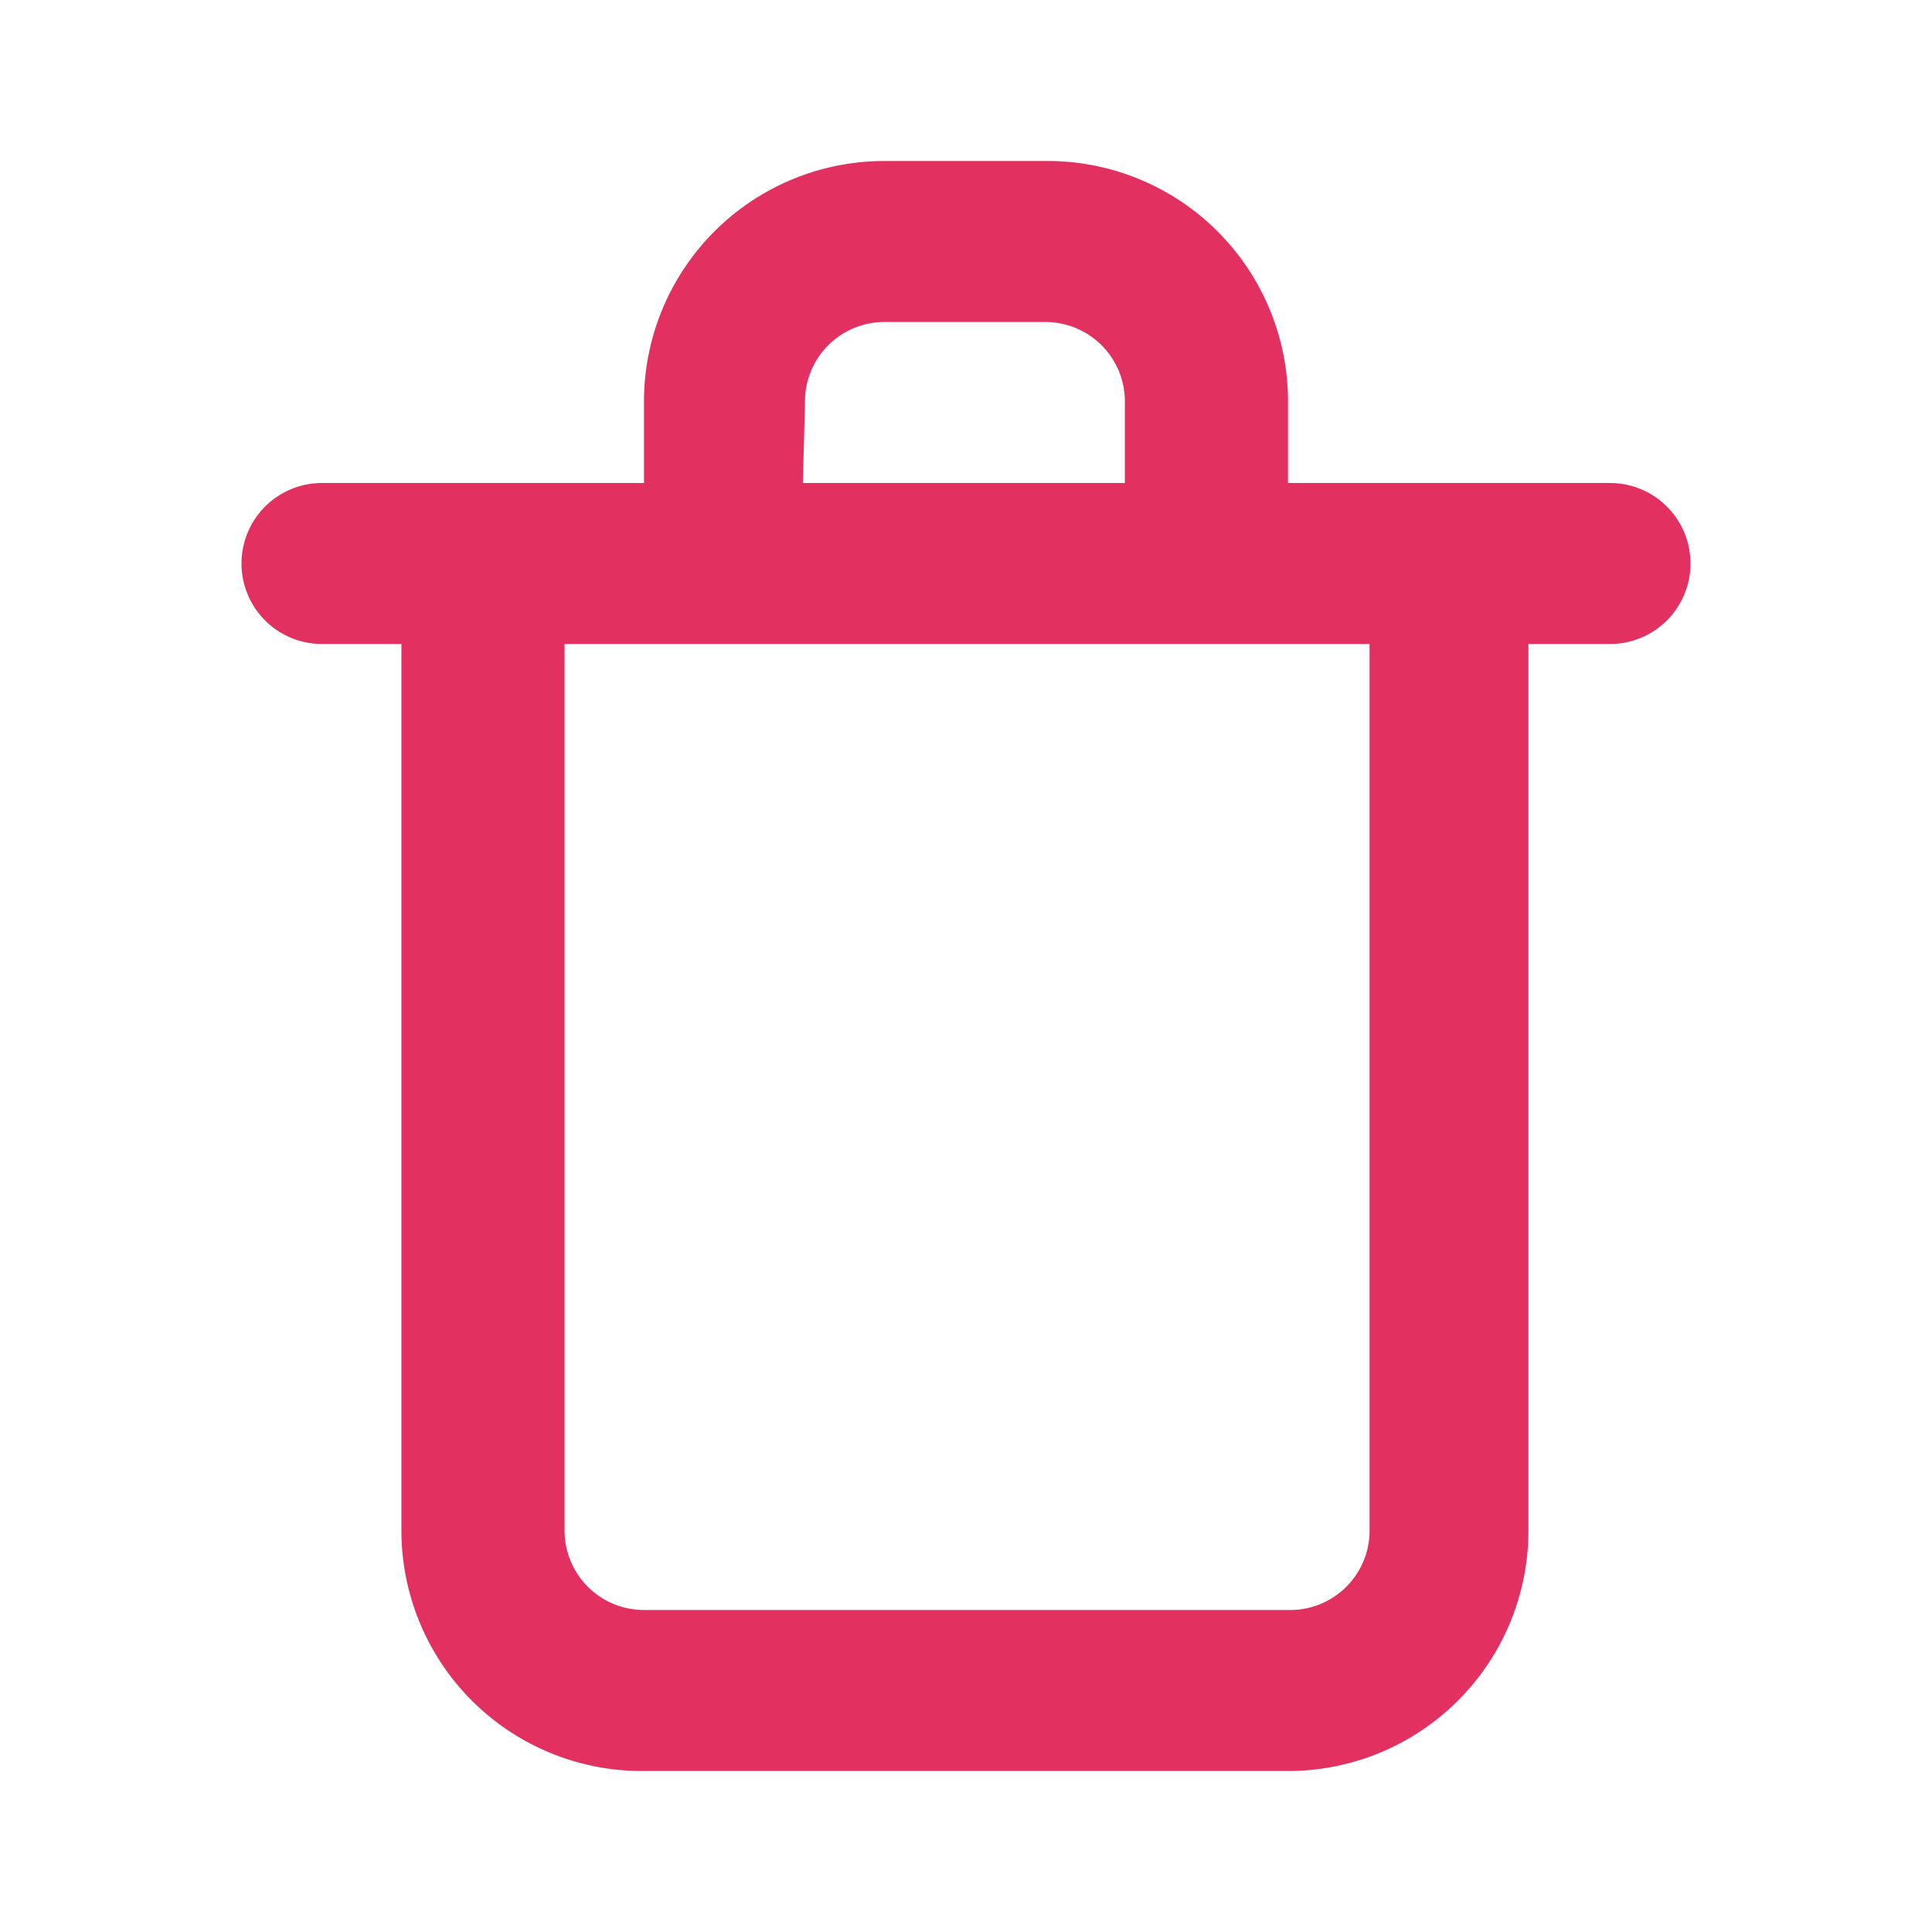 <svg width="30" height="30" viewBox="0 0 0.9 0.9" xmlns="http://www.w3.org/2000/svg"><path d="M.75.225H.6V.188A.112.112 0 0 0 .487.075H.412A.112.112 0 0 0 .3.188v.037H.15A.037.037 0 0 0 .15.3h.037v.412A.112.112 0 0 0 .3.825h.3A.112.112 0 0 0 .712.713V.3H.75a.037.037 0 0 0 0-.075ZM.375.188A.037.037 0 0 1 .412.15h.075a.037.037 0 0 1 .037.037v.038h-.15Zm.263.525A.037.037 0 0 1 .6.75H.3A.037.037 0 0 1 .263.713V.3h.375Z" fill="#E23161"/></svg>